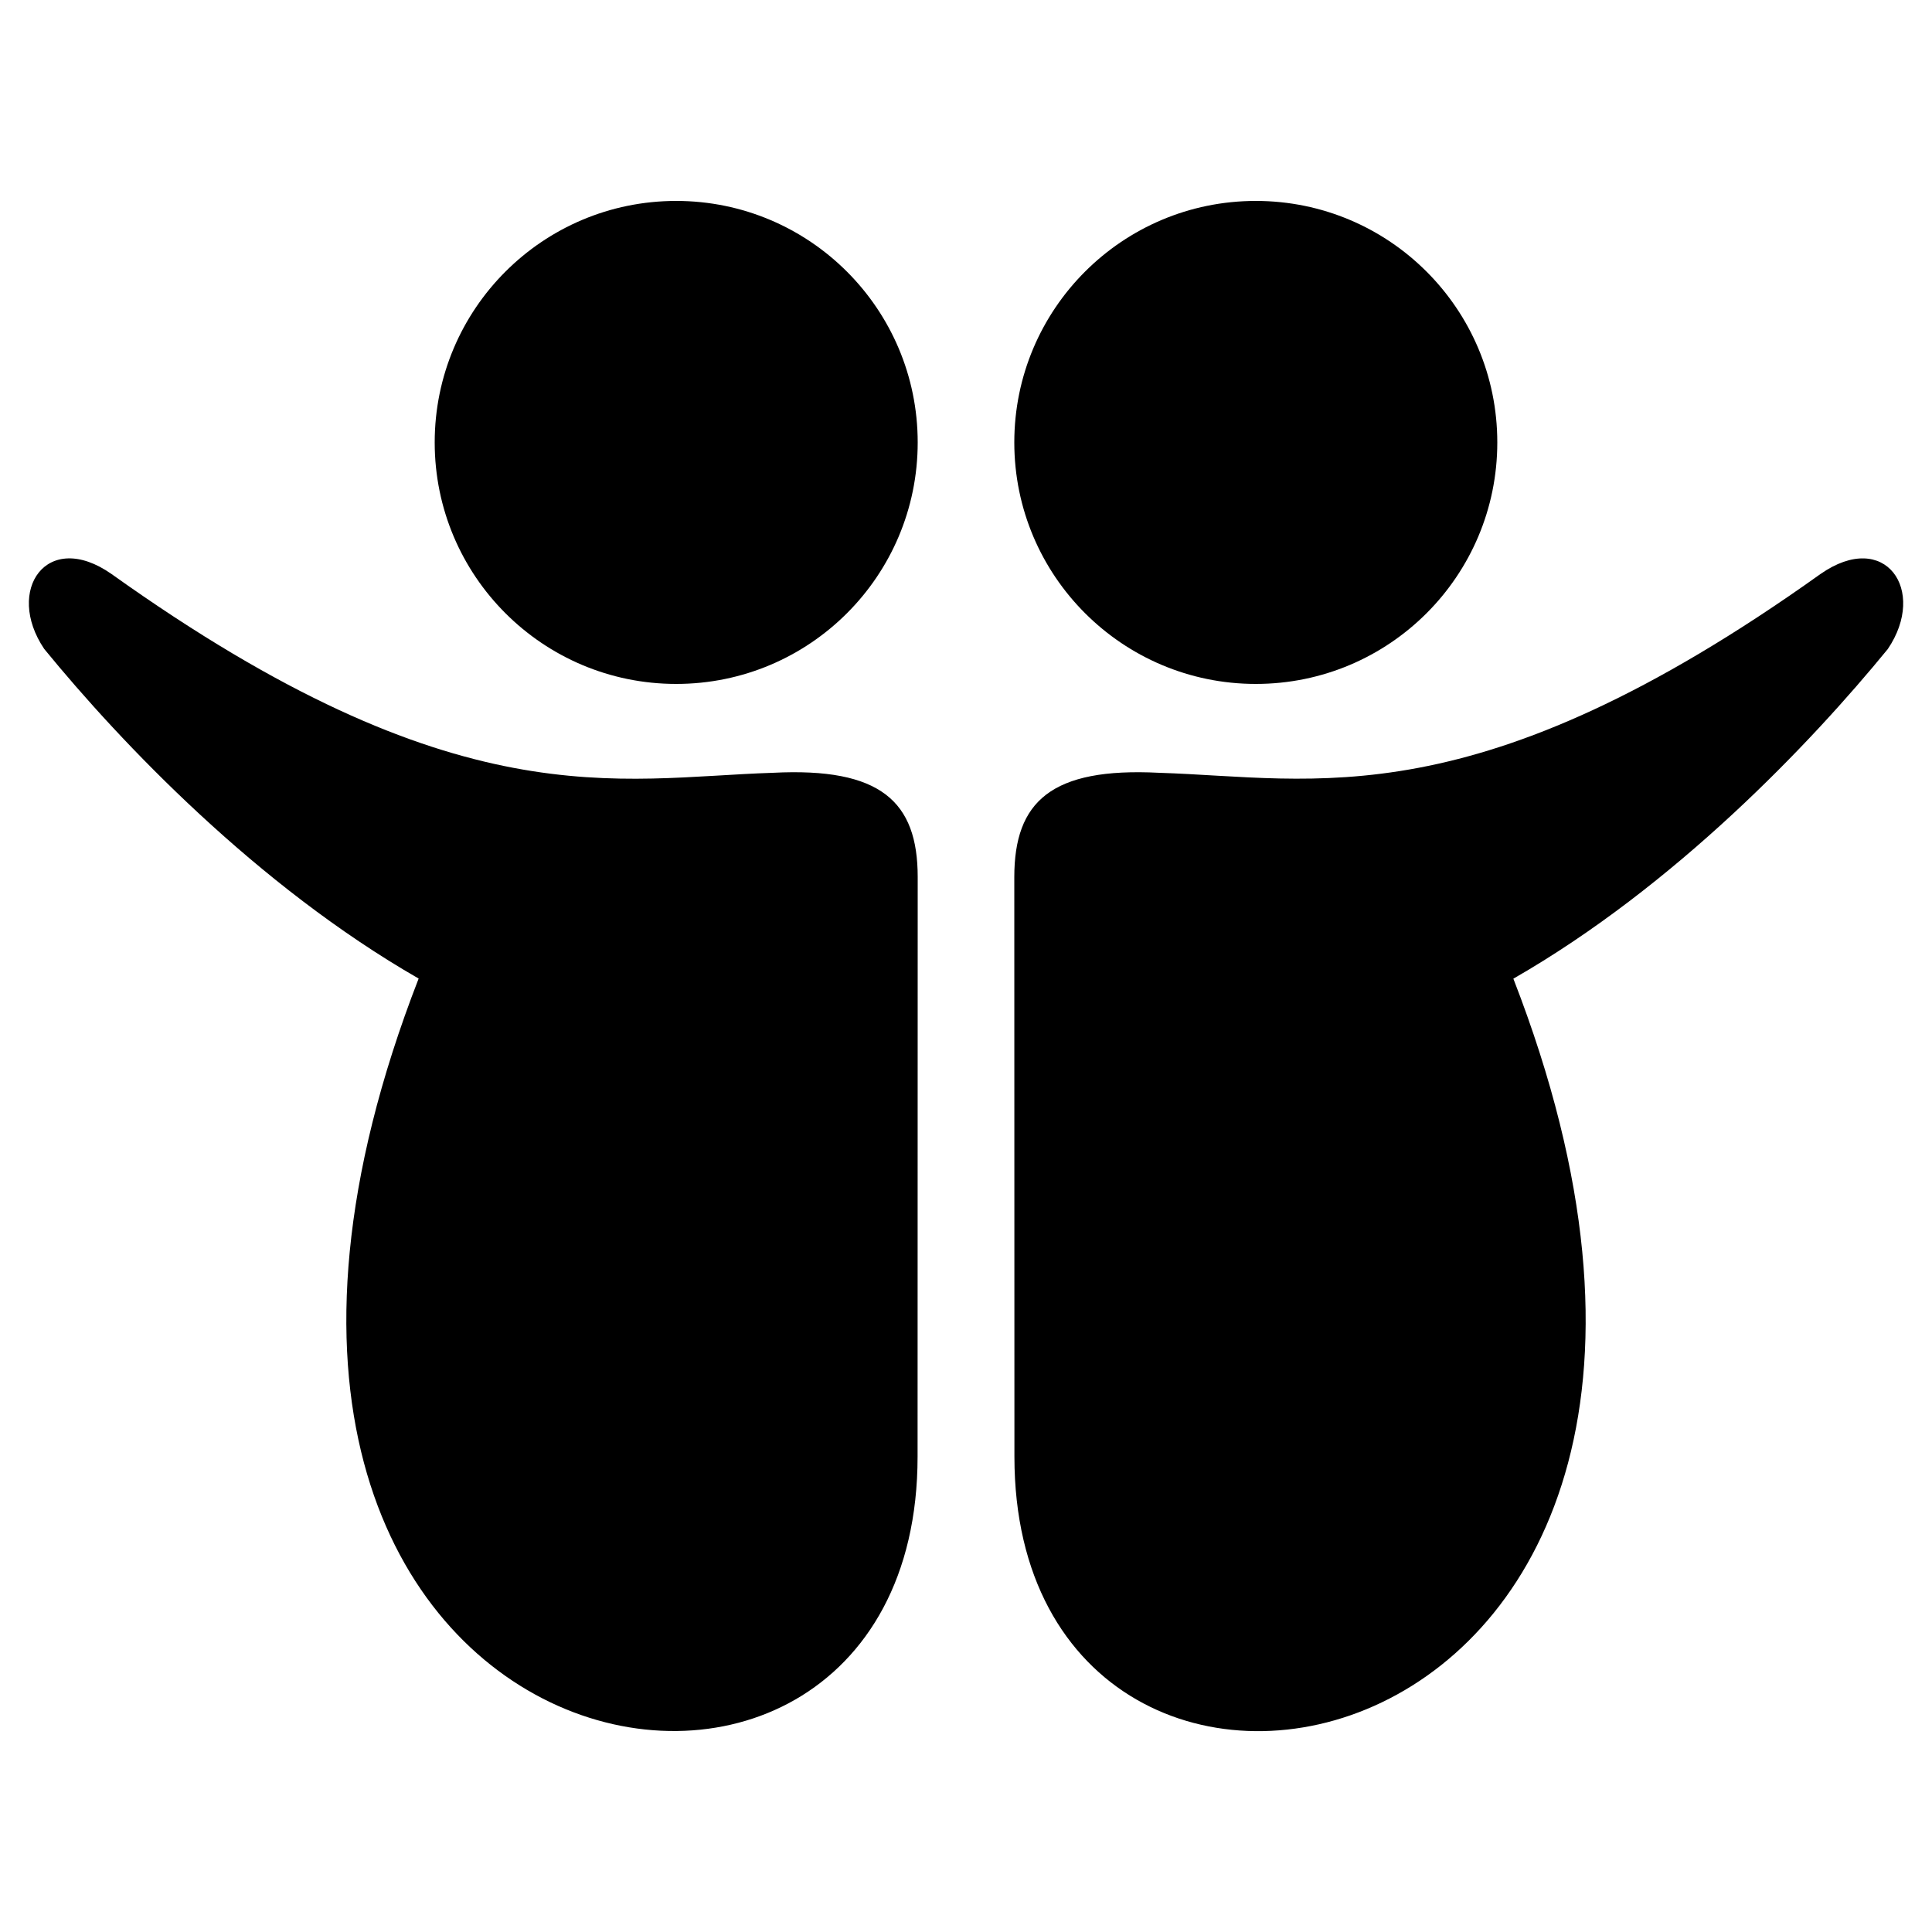 <?xml version="1.0" encoding="utf-8"?>
<!-- Generated by IcoMoon.io -->
<!DOCTYPE svg PUBLIC "-//W3C//DTD SVG 1.1//EN" "http://www.w3.org/Graphics/SVG/1.1/DTD/svg11.dtd">
<svg version="1.1" xmlns="http://www.w3.org/2000/svg" xmlns:xlink="http://www.w3.org/1999/xlink" width="16" height="16" viewBox="0 0 16 16">
<path d="M10.4 5.664c1.105 0 2-0.895 2-2s-0.895-2-2-2-2 0.895-2 2 0.896 2 2 2zM15.076 4.754c-2.864 2.044-4.183 1.686-5.476 1.646-0.894-0.046-1.2 0.238-1.2 0.864l0.001 4.8c0 4 6.737 2.744 4.132-3.959 1.337-0.767 2.461-1.947 3.101-2.73 0.329-0.486-0.022-0.996-0.558-0.621zM5.6 1.664c-1.105 0-2 0.895-2 2s0.895 2 2 2 2-0.895 2-2-0.896-2-2-2zM6.4 6.4c-1.293 0.041-2.612 0.398-5.476-1.646-0.535-0.375-0.886 0.134-0.558 0.62 0.64 0.783 1.764 1.962 3.101 2.73-2.605 6.703 4.132 7.959 4.132 3.959l0.001-4.8c0-0.625-0.306-0.909-1.2-0.863z"></path>
</svg>
